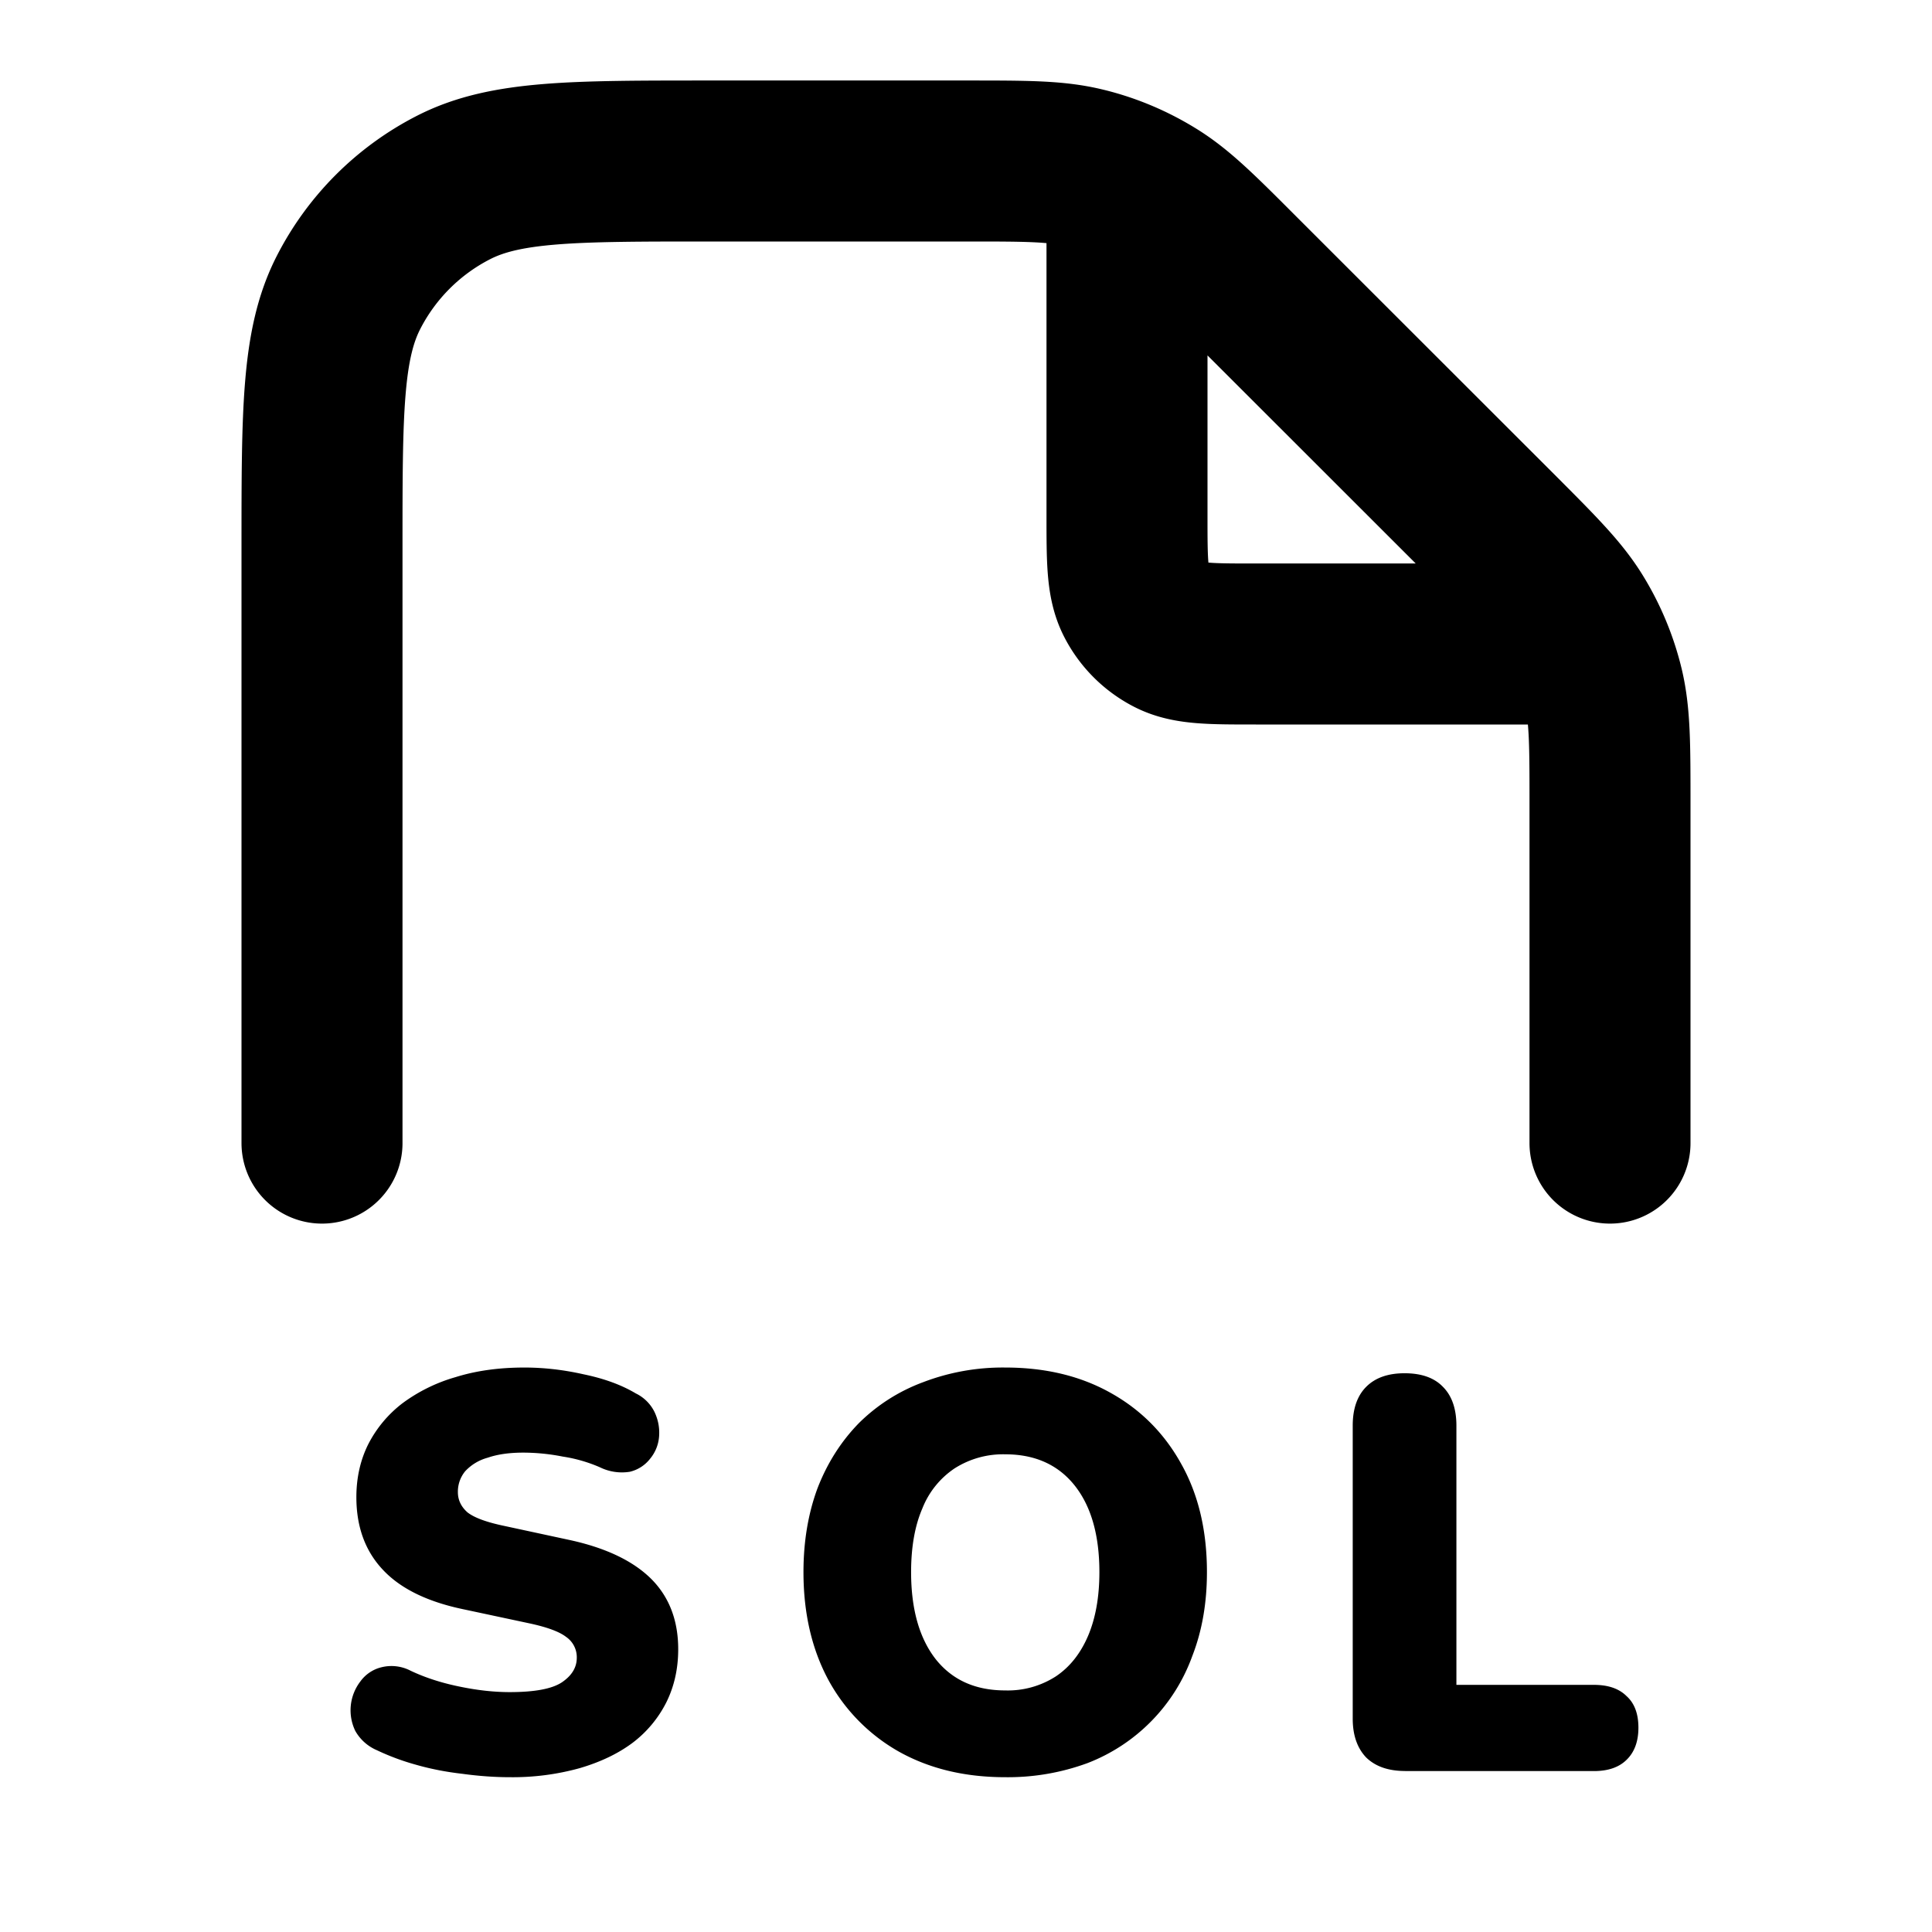 <svg xmlns="http://www.w3.org/2000/svg" viewBox="0 0 24 24" fill="none">
  <path d="M4 14.2V6.8c0-1.68 0-2.52.327-3.162a3 3 0 0 1 1.311-1.311C6.28 2 7.12 2 8.8 2h3.212c.733 0 1.1 0 1.446.083.306.073.598.195.867.36.303.185.562.444 1.08.963l3.19 3.188c.518.519.777.778.963 1.081a3 3 0 0 1 .36.867c.082.346.082.712.082 1.446V14.2M14 2.27V6.4c0 .56 0 .84.109 1.054a1 1 0 0 0 .437.437C14.76 8 15.04 8 15.6 8h4.13" stroke="currentColor" stroke-width="2" stroke-linecap="round" stroke-linejoin="round"/>
  <path d="M17.455 22c-.206 0-.367-.055-.483-.167-.112-.117-.168-.278-.168-.483v-3.64c0-.21.056-.371.168-.483.112-.112.27-.168.476-.168.21 0 .368.056.476.168.112.112.168.273.168.483v3.22H19.8c.177 0 .312.046.406.14.098.088.147.219.147.392 0 .172-.05.305-.147.399-.094.093-.229.14-.406.14h-2.345ZM12.487 22.077c-.5 0-.938-.105-1.316-.315a2.263 2.263 0 0 1-.882-.896c-.205-.382-.308-.828-.308-1.337 0-.382.059-.73.175-1.043.121-.312.292-.58.511-.805a2.23 2.23 0 0 1 .798-.51 2.765 2.765 0 0 1 1.022-.183c.5 0 .936.105 1.31.315.377.21.671.507.881.89.21.377.315.823.315 1.336 0 .383-.06.73-.182 1.043a2.242 2.242 0 0 1-1.302 1.33 2.866 2.866 0 0 1-1.022.175Zm0-1.078a1.1 1.1 0 0 0 .63-.175c.173-.116.306-.284.4-.504.093-.22.14-.483.14-.79 0-.463-.104-.822-.309-1.079-.205-.256-.492-.385-.86-.385a1.12 1.12 0 0 0-.63.175 1.072 1.072 0 0 0-.4.497c-.093.215-.14.479-.14.791 0 .462.103.824.308 1.085.206.257.492.385.861.385ZM6.332 22.077c-.187 0-.383-.014-.588-.042-.201-.023-.392-.06-.574-.112a2.993 2.993 0 0 1-.49-.182.56.56 0 0 1-.266-.238.588.588 0 0 1 .063-.616.455.455 0 0 1 .259-.175.514.514 0 0 1 .364.042c.177.084.378.15.602.196.224.047.434.07.63.07.308 0 .522-.04.644-.119.126-.084.189-.186.189-.308a.306.306 0 0 0-.133-.259c-.084-.065-.236-.121-.455-.168l-.82-.175c-.447-.093-.781-.256-1-.49-.22-.233-.33-.534-.33-.903 0-.242.05-.462.148-.658a1.5 1.5 0 0 1 .427-.51 2.06 2.06 0 0 1 .658-.323c.256-.08.54-.119.854-.119.242 0 .487.028.735.084.252.052.469.13.65.238a.503.503 0 0 1 .232.231c.046.098.065.2.056.308a.49.49 0 0 1-.112.273.449.449 0 0 1-.252.161.62.62 0 0 1-.371-.056 1.85 1.85 0 0 0-.462-.133 2.562 2.562 0 0 0-.49-.049c-.173 0-.32.021-.441.063a.593.593 0 0 0-.28.168.399.399 0 0 0-.091.26c0 .097.04.181.119.251.084.066.235.122.455.168l.812.175c.452.098.79.26 1.015.483.224.224.336.516.336.875 0 .243-.05.462-.147.658a1.448 1.448 0 0 1-.42.504c-.182.136-.402.24-.658.315a3.11 3.11 0 0 1-.868.112Z" fill="currentColor"/>
</svg>
